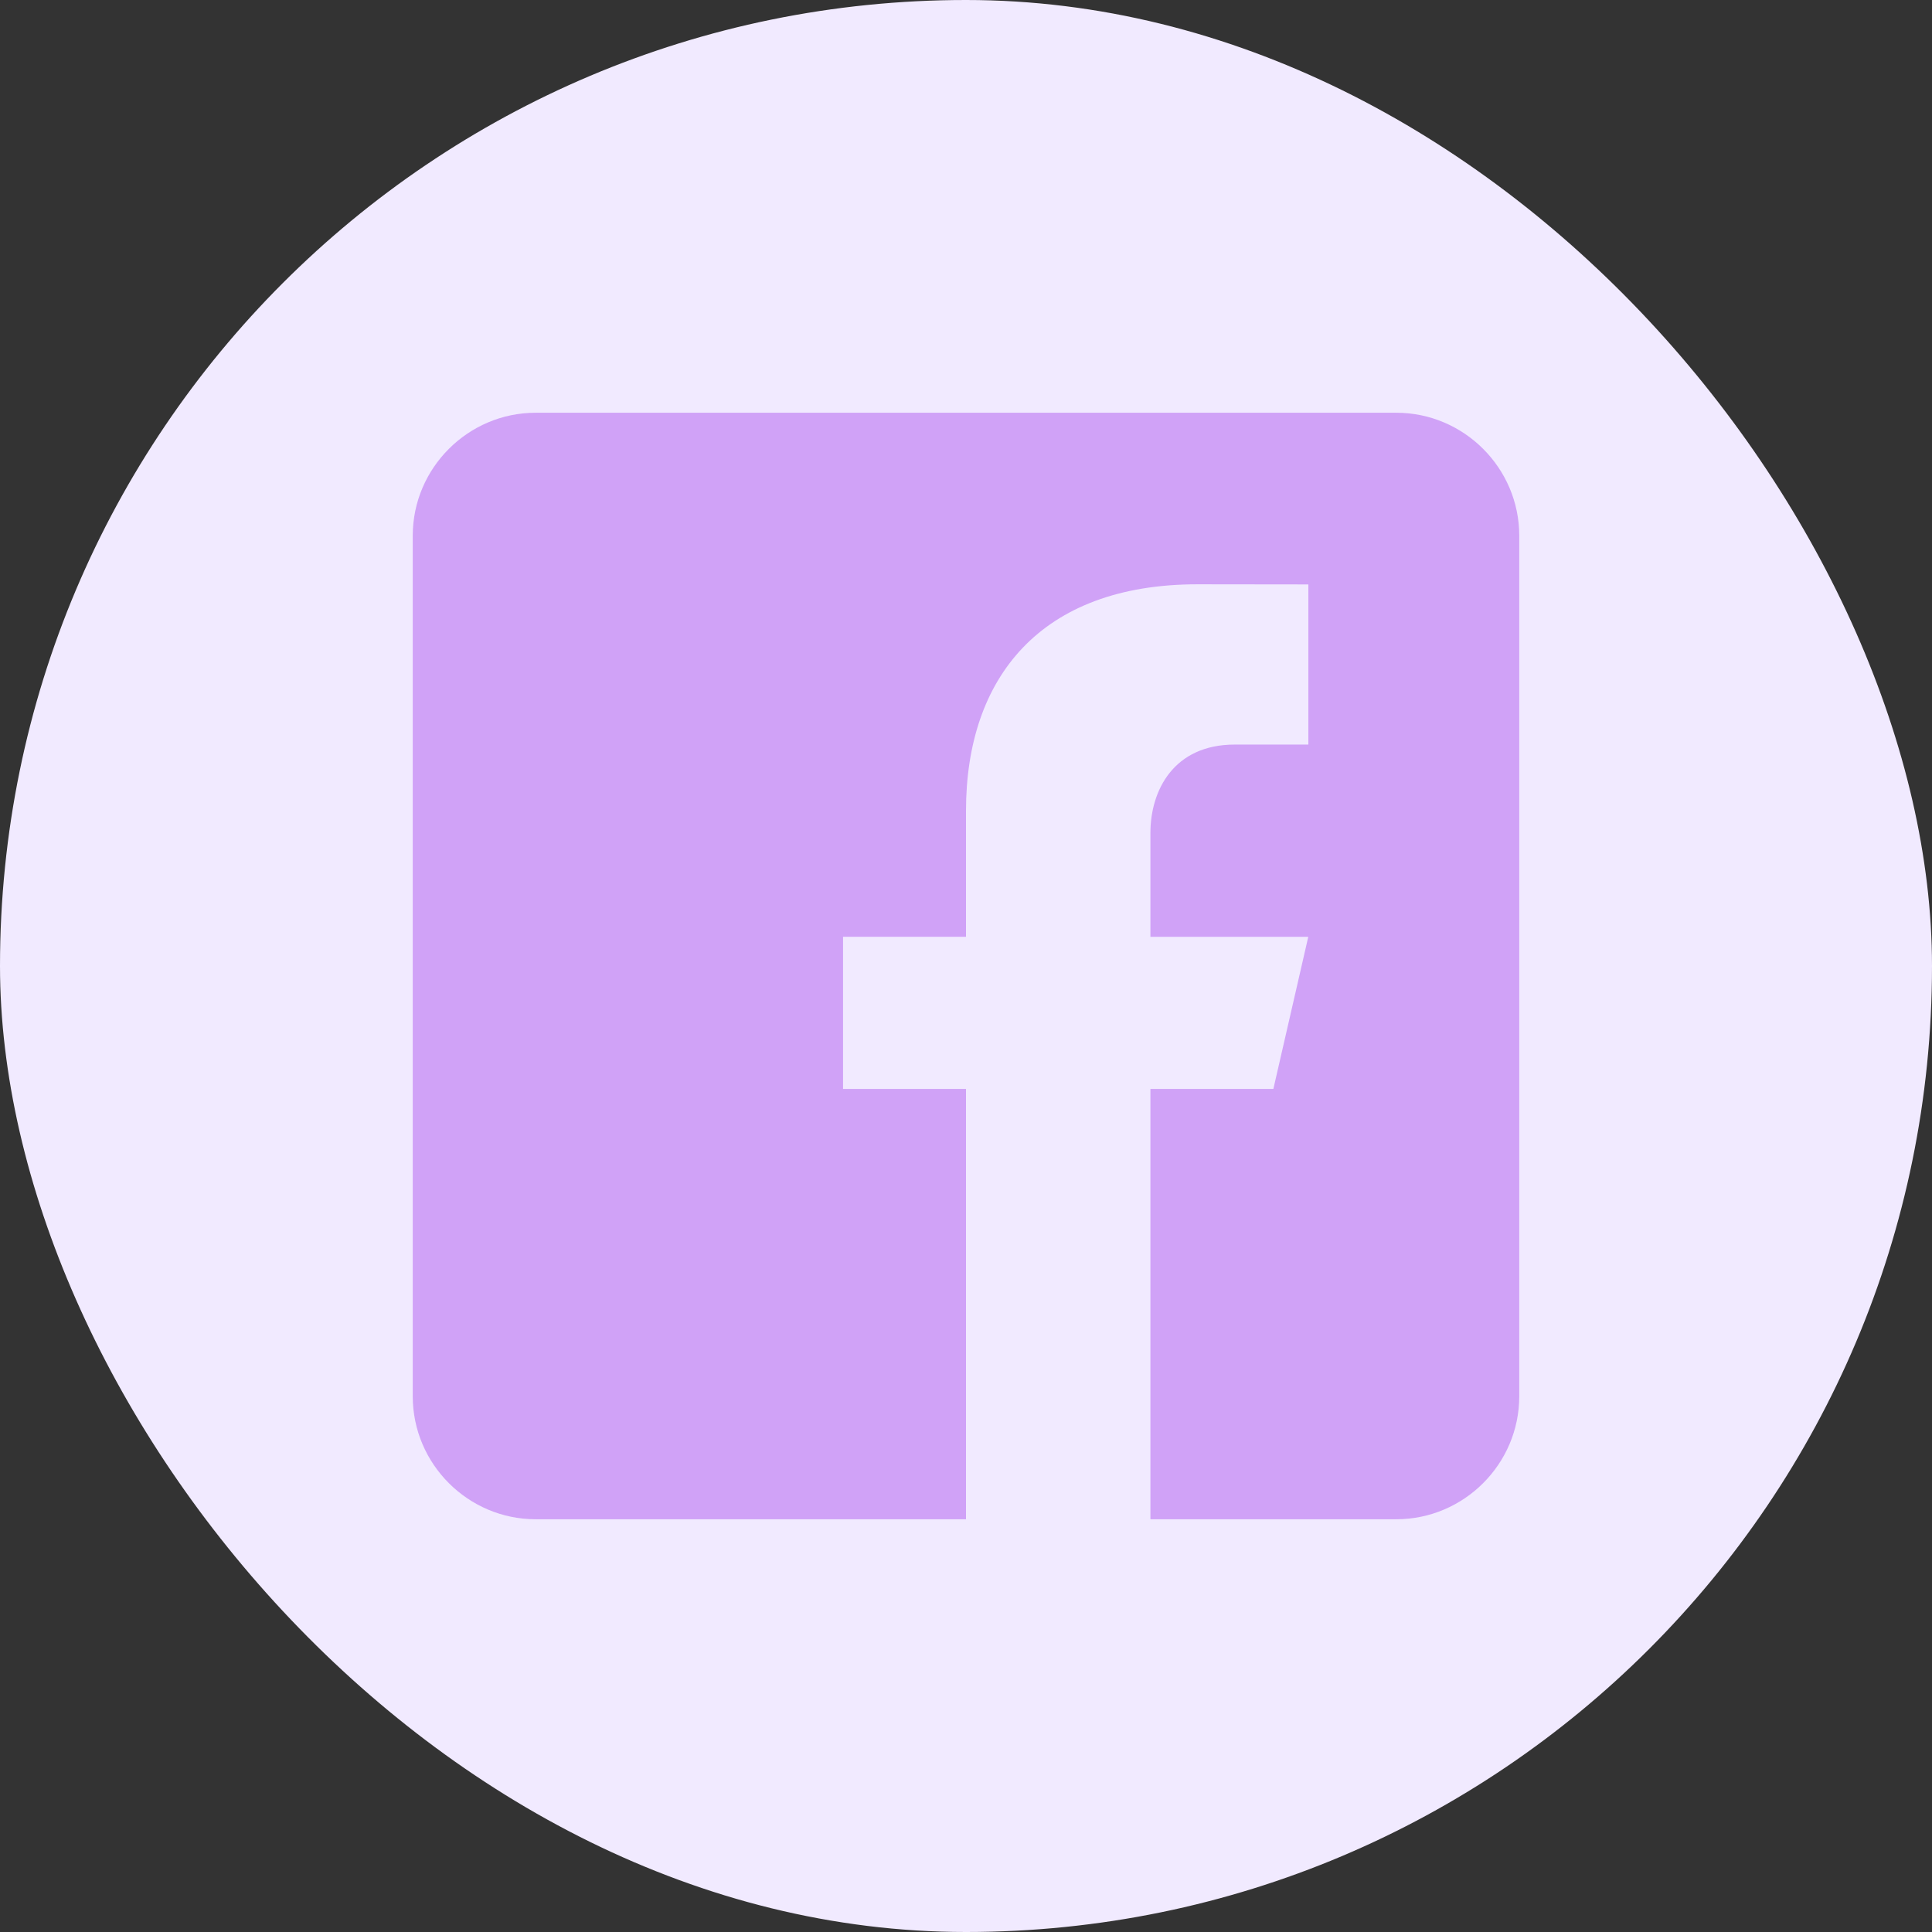<svg width="44" height="44" viewBox="0 0 44 44" fill="none" xmlns="http://www.w3.org/2000/svg">
<rect x="0" y="0" width="44" height="44" fill="#333333" stroke="none"/>
<rect width="44" height="44" rx="22" fill="#F1EAFF"/>
<path d="M31.8 9.4H12.2C10.66 9.4 9.4 10.66 9.4 12.2V31.8C9.4 33.341 10.66 34.6 12.2 34.6H22V24.8H19.2V21.335H22V18.465C22 15.435 23.697 13.307 27.272 13.307L29.797 13.31V16.957H28.121C26.729 16.957 26.2 18.002 26.2 18.97V21.336H29.795L29 24.8H26.2V34.6H31.8C33.34 34.6 34.6 33.341 34.6 31.8V12.2C34.6 10.66 33.34 9.4 31.8 9.4Z" fill="#D0A2F7"/>
</svg>
